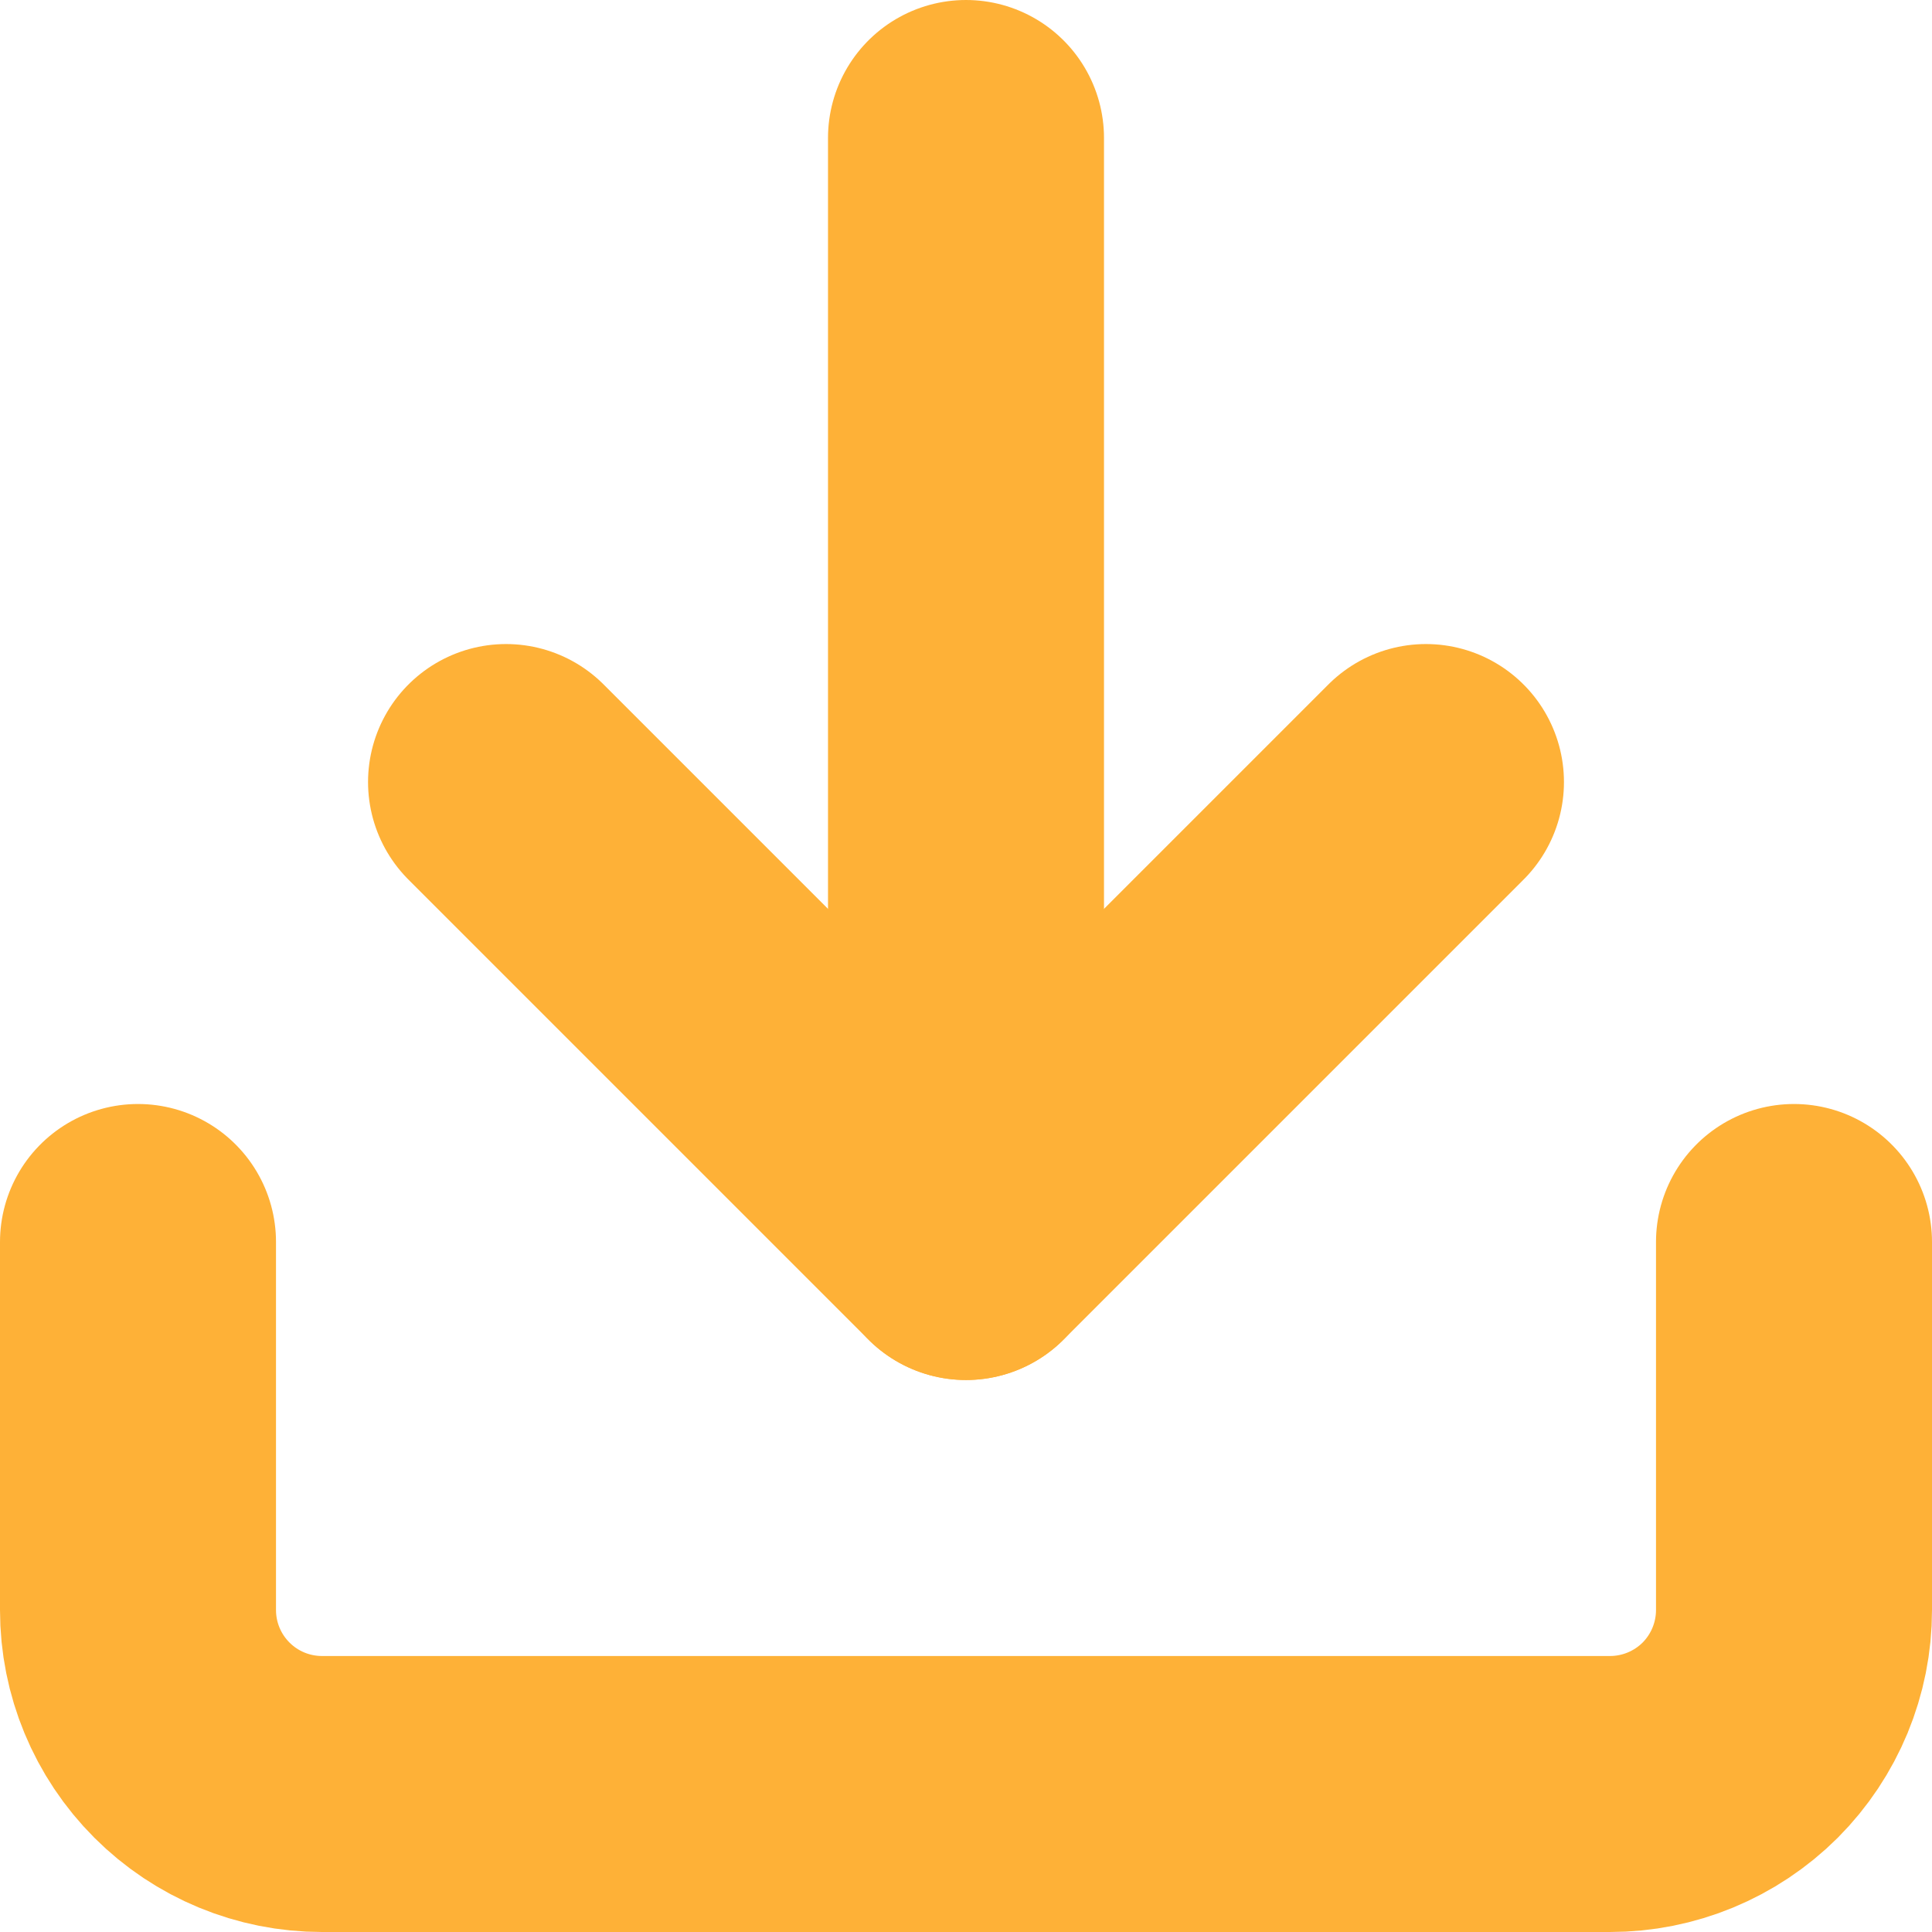 <svg width="14" height="14" viewBox="0 0 14 14" fill="none" xmlns="http://www.w3.org/2000/svg">
<path d="M13 9V11.667C13 12.02 12.86 12.359 12.61 12.61C12.359 12.86 12.02 13 11.667 13H2.333C1.98 13 1.641 12.86 1.391 12.61C1.14 12.359 1 12.02 1 11.667V9" stroke="#FEB137" stroke-width="2" stroke-linecap="round" stroke-linejoin="round"/>
<path d="M3.667 5.667L7 9L10.333 5.667" stroke="#FEB137" stroke-width="2" stroke-linecap="round" stroke-linejoin="round"/>
<path d="M7 9V1" stroke="#FEB137" stroke-width="2" stroke-linecap="round" stroke-linejoin="round"/>
</svg>
